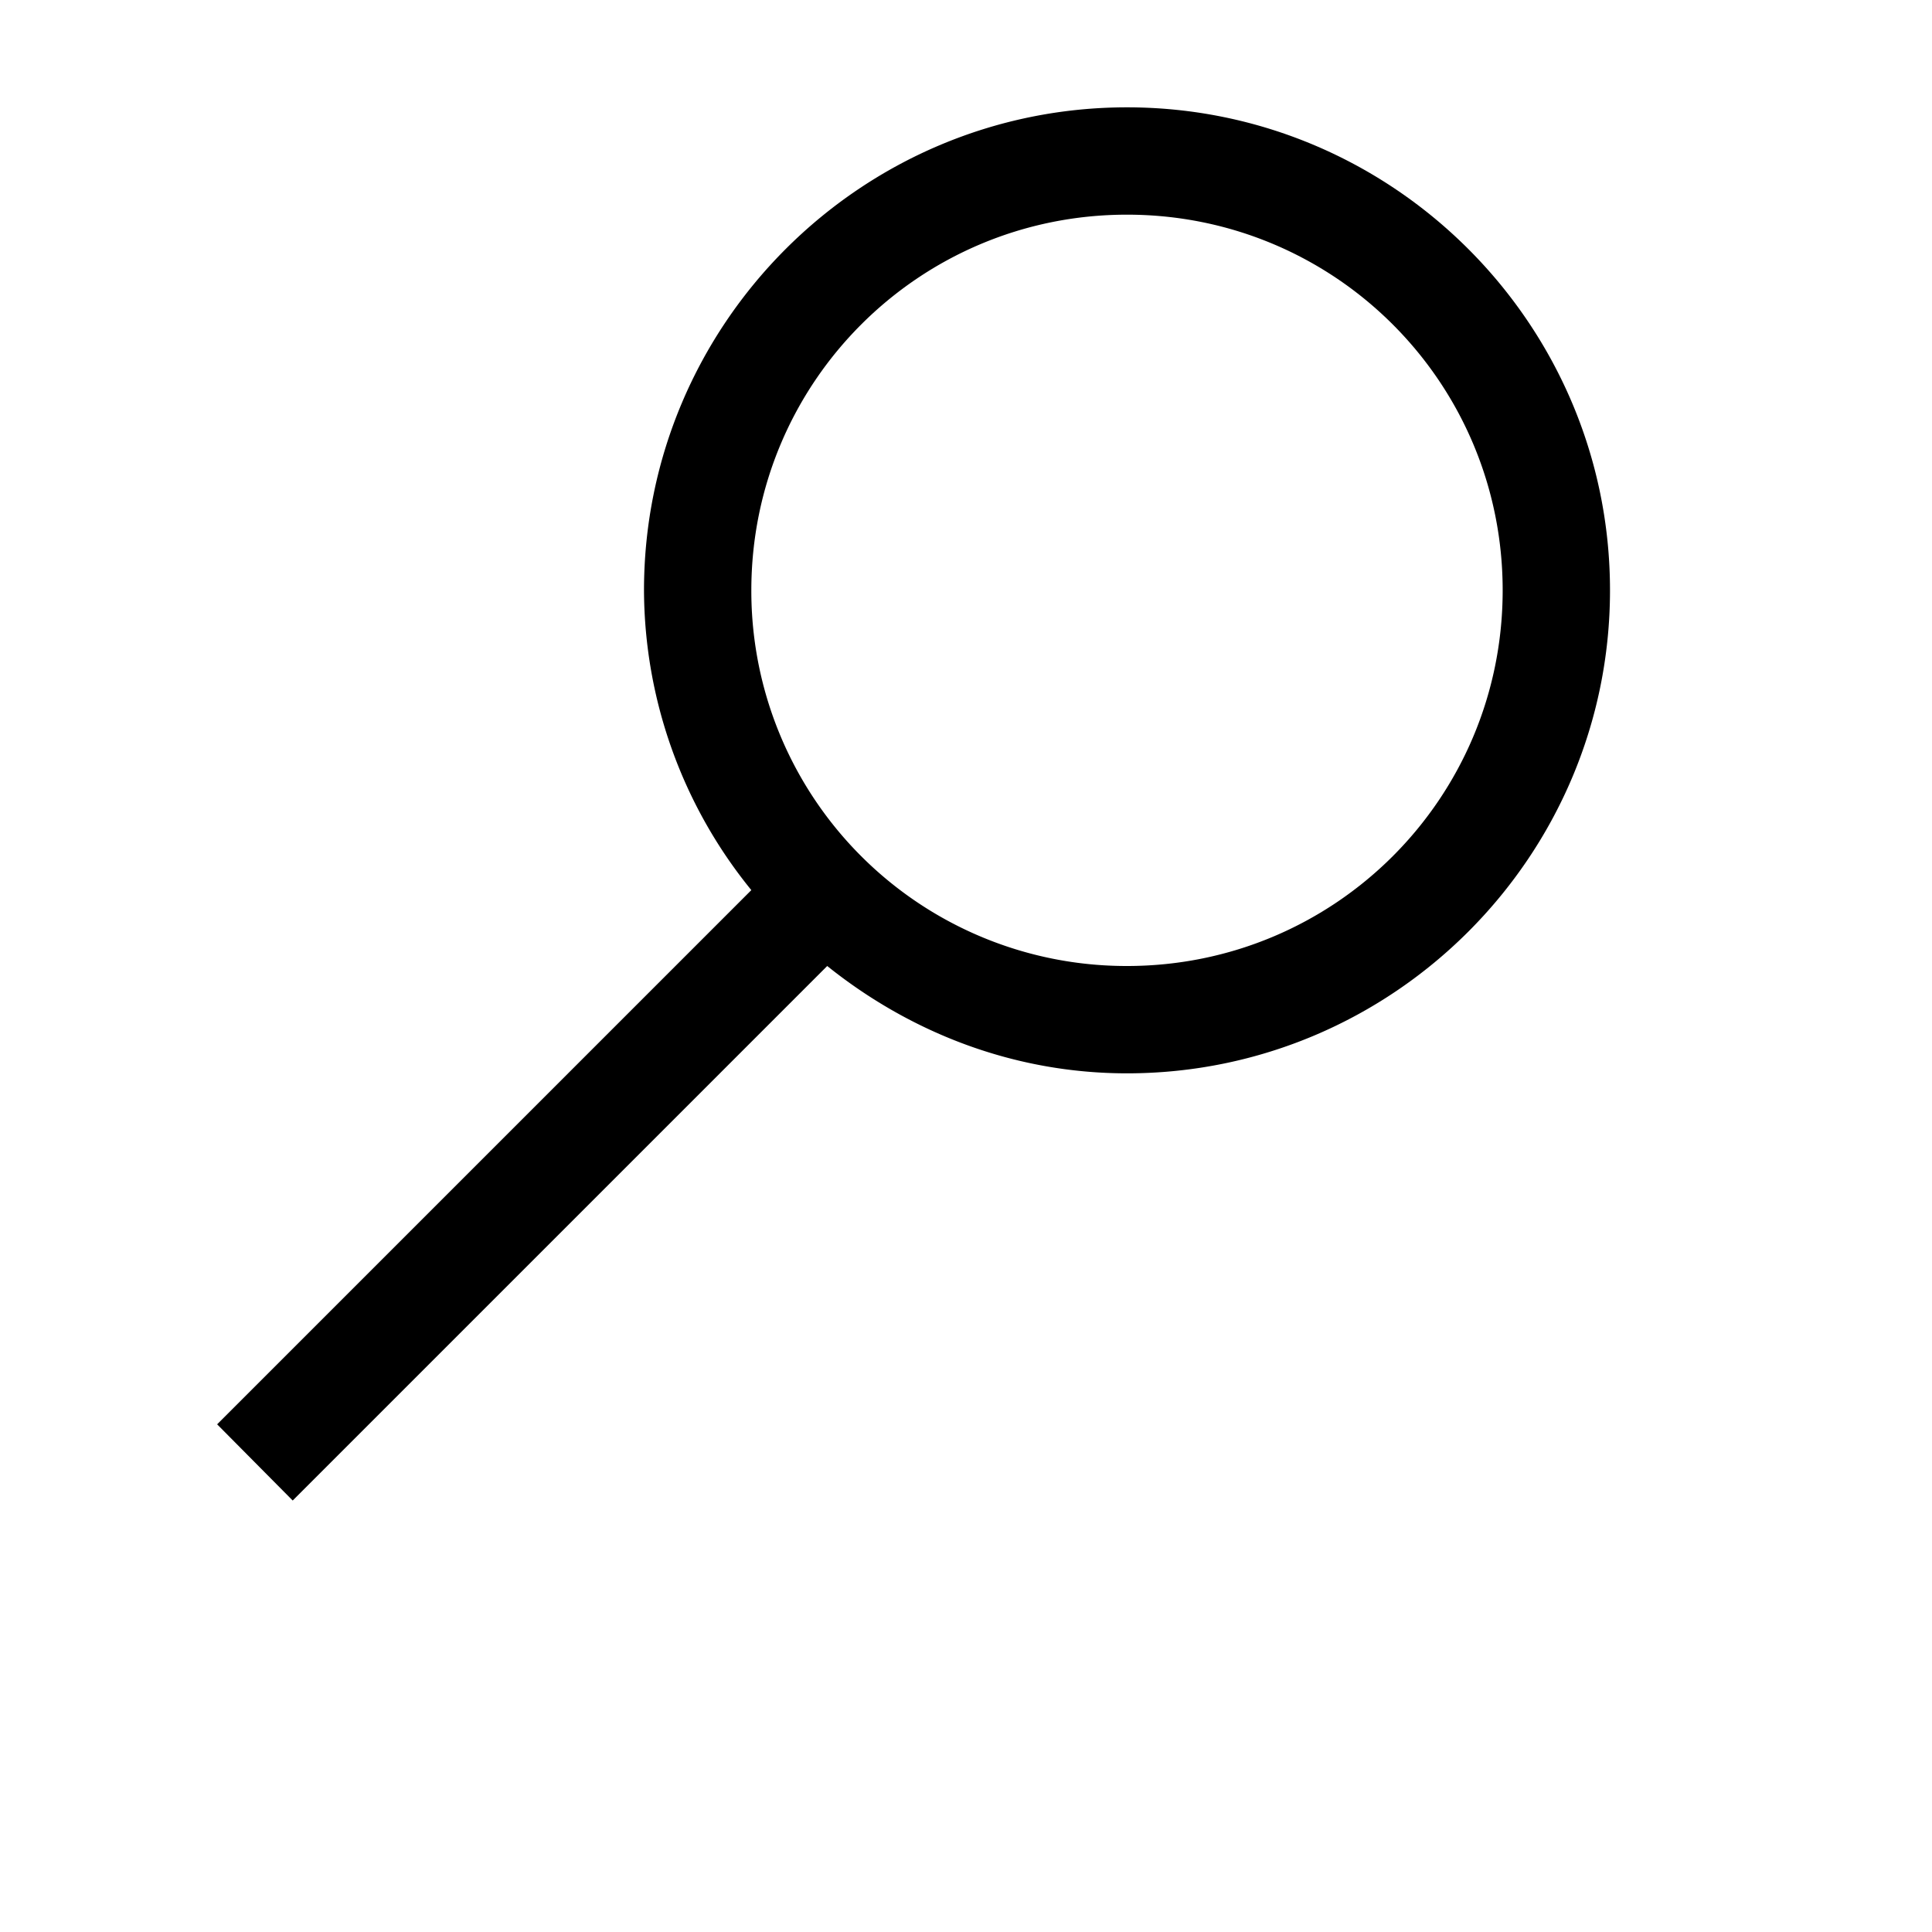 <svg xmlns="http://www.w3.org/2000/svg" width="18" height="18"><path d="M10.5 1C8.02 1 6 3.02 6 5.5a4.45 4.45 0 001 2.793L2.023 13.27l.704.71L7.707 9c.77.617 1.734 1 2.793 1 2.48 0 4.5-2.02 4.5-4.5S12.98 1 10.5 1zm0 1C12.438 2 14 3.563 14 5.5 14 7.438 12.437 9 10.5 9A3.494 3.494 0 017 5.5C7 3.562 8.563 2 10.5 2z"/></svg>